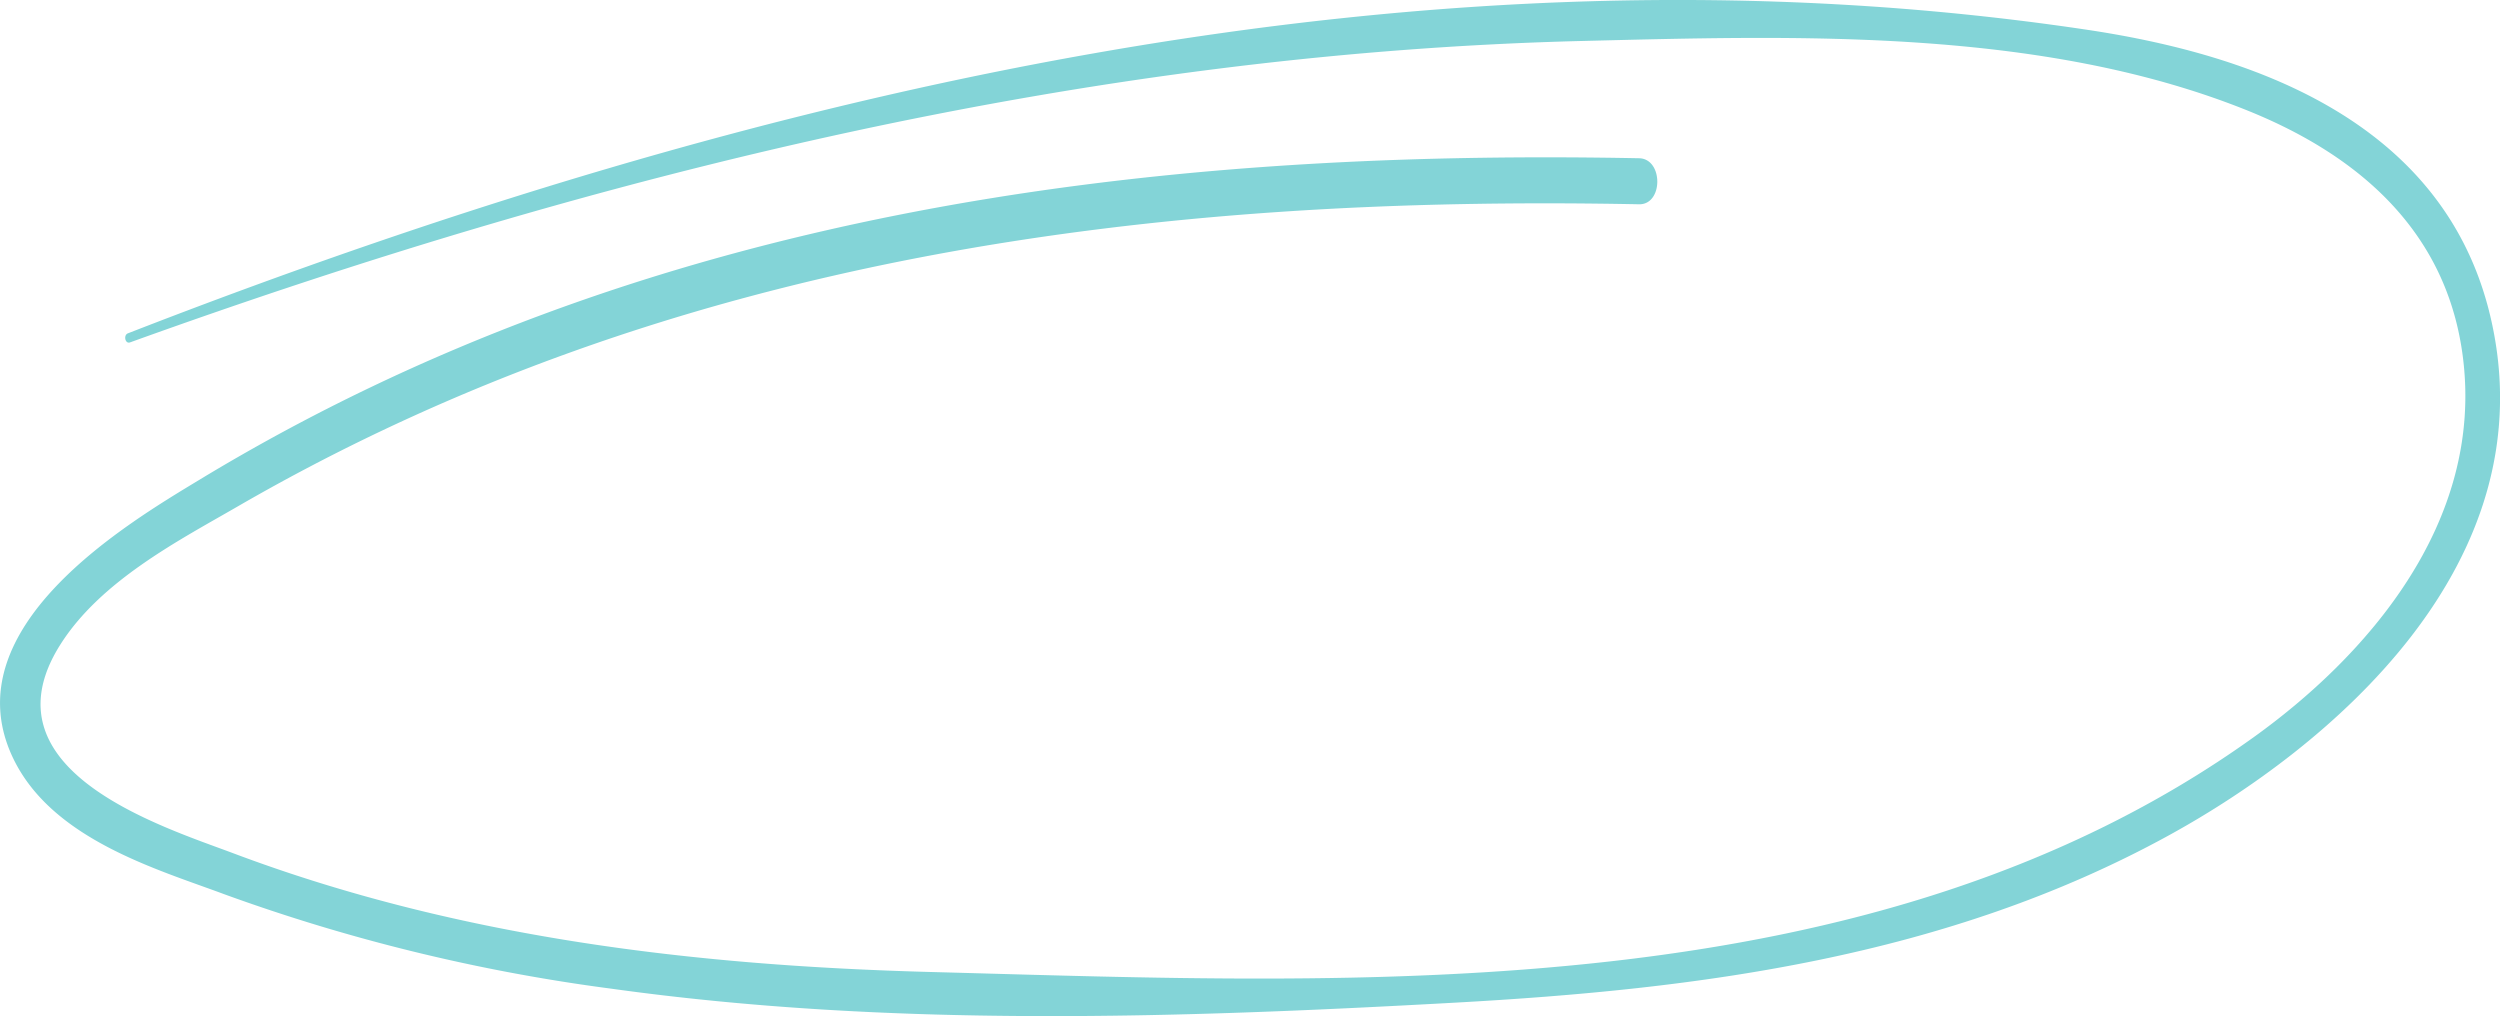 <svg xmlns="http://www.w3.org/2000/svg" width="280.166" height="113.873" viewBox="0 0 280.166 113.873">
  <path id="Path_12931" data-name="Path 12931" d="M30.813,215.957c52.886-19.083,107.529-32.421,162.821-33.785,24.028-.593,51.41-1.488,74.471,7.791,10.934,4.4,22.109,12.375,24.121,27.4,2.555,19.072-11.232,34.091-23.4,42.826-42.7,30.641-100.208,27.6-148.132,26.325-26.393-.7-53-3.791-78.319-13.316-7.871-2.96-28.185-9.233-19.432-23.267,4.516-7.241,13.369-11.79,19.939-15.589,49.02-28.357,103.392-34.932,157.05-33.866,2.728.054,2.728-5.106,0-5.16-55.03-1.058-111.358,5.764-161.276,36-7.931,4.8-27.927,16.569-20.948,31.206,4.344,9.114,16.124,12.459,23.632,15.257a204.853,204.853,0,0,0,43.411,10.6c31.282,4.359,63.167,3.309,94.57,1.567,27.125-1.5,54.985-5.017,80.007-18.761,17.607-9.666,42.7-30.248,35.978-58.272-5.445-22.706-28.456-29.493-45.2-32-73.9-11.057-149.295,6.708-219.519,34.023-.531.206-.309,1.215.229,1.02Z" transform="translate(-16.251 -177.582)" fill="#31b7bc" opacity="0.6"/>
</svg>
